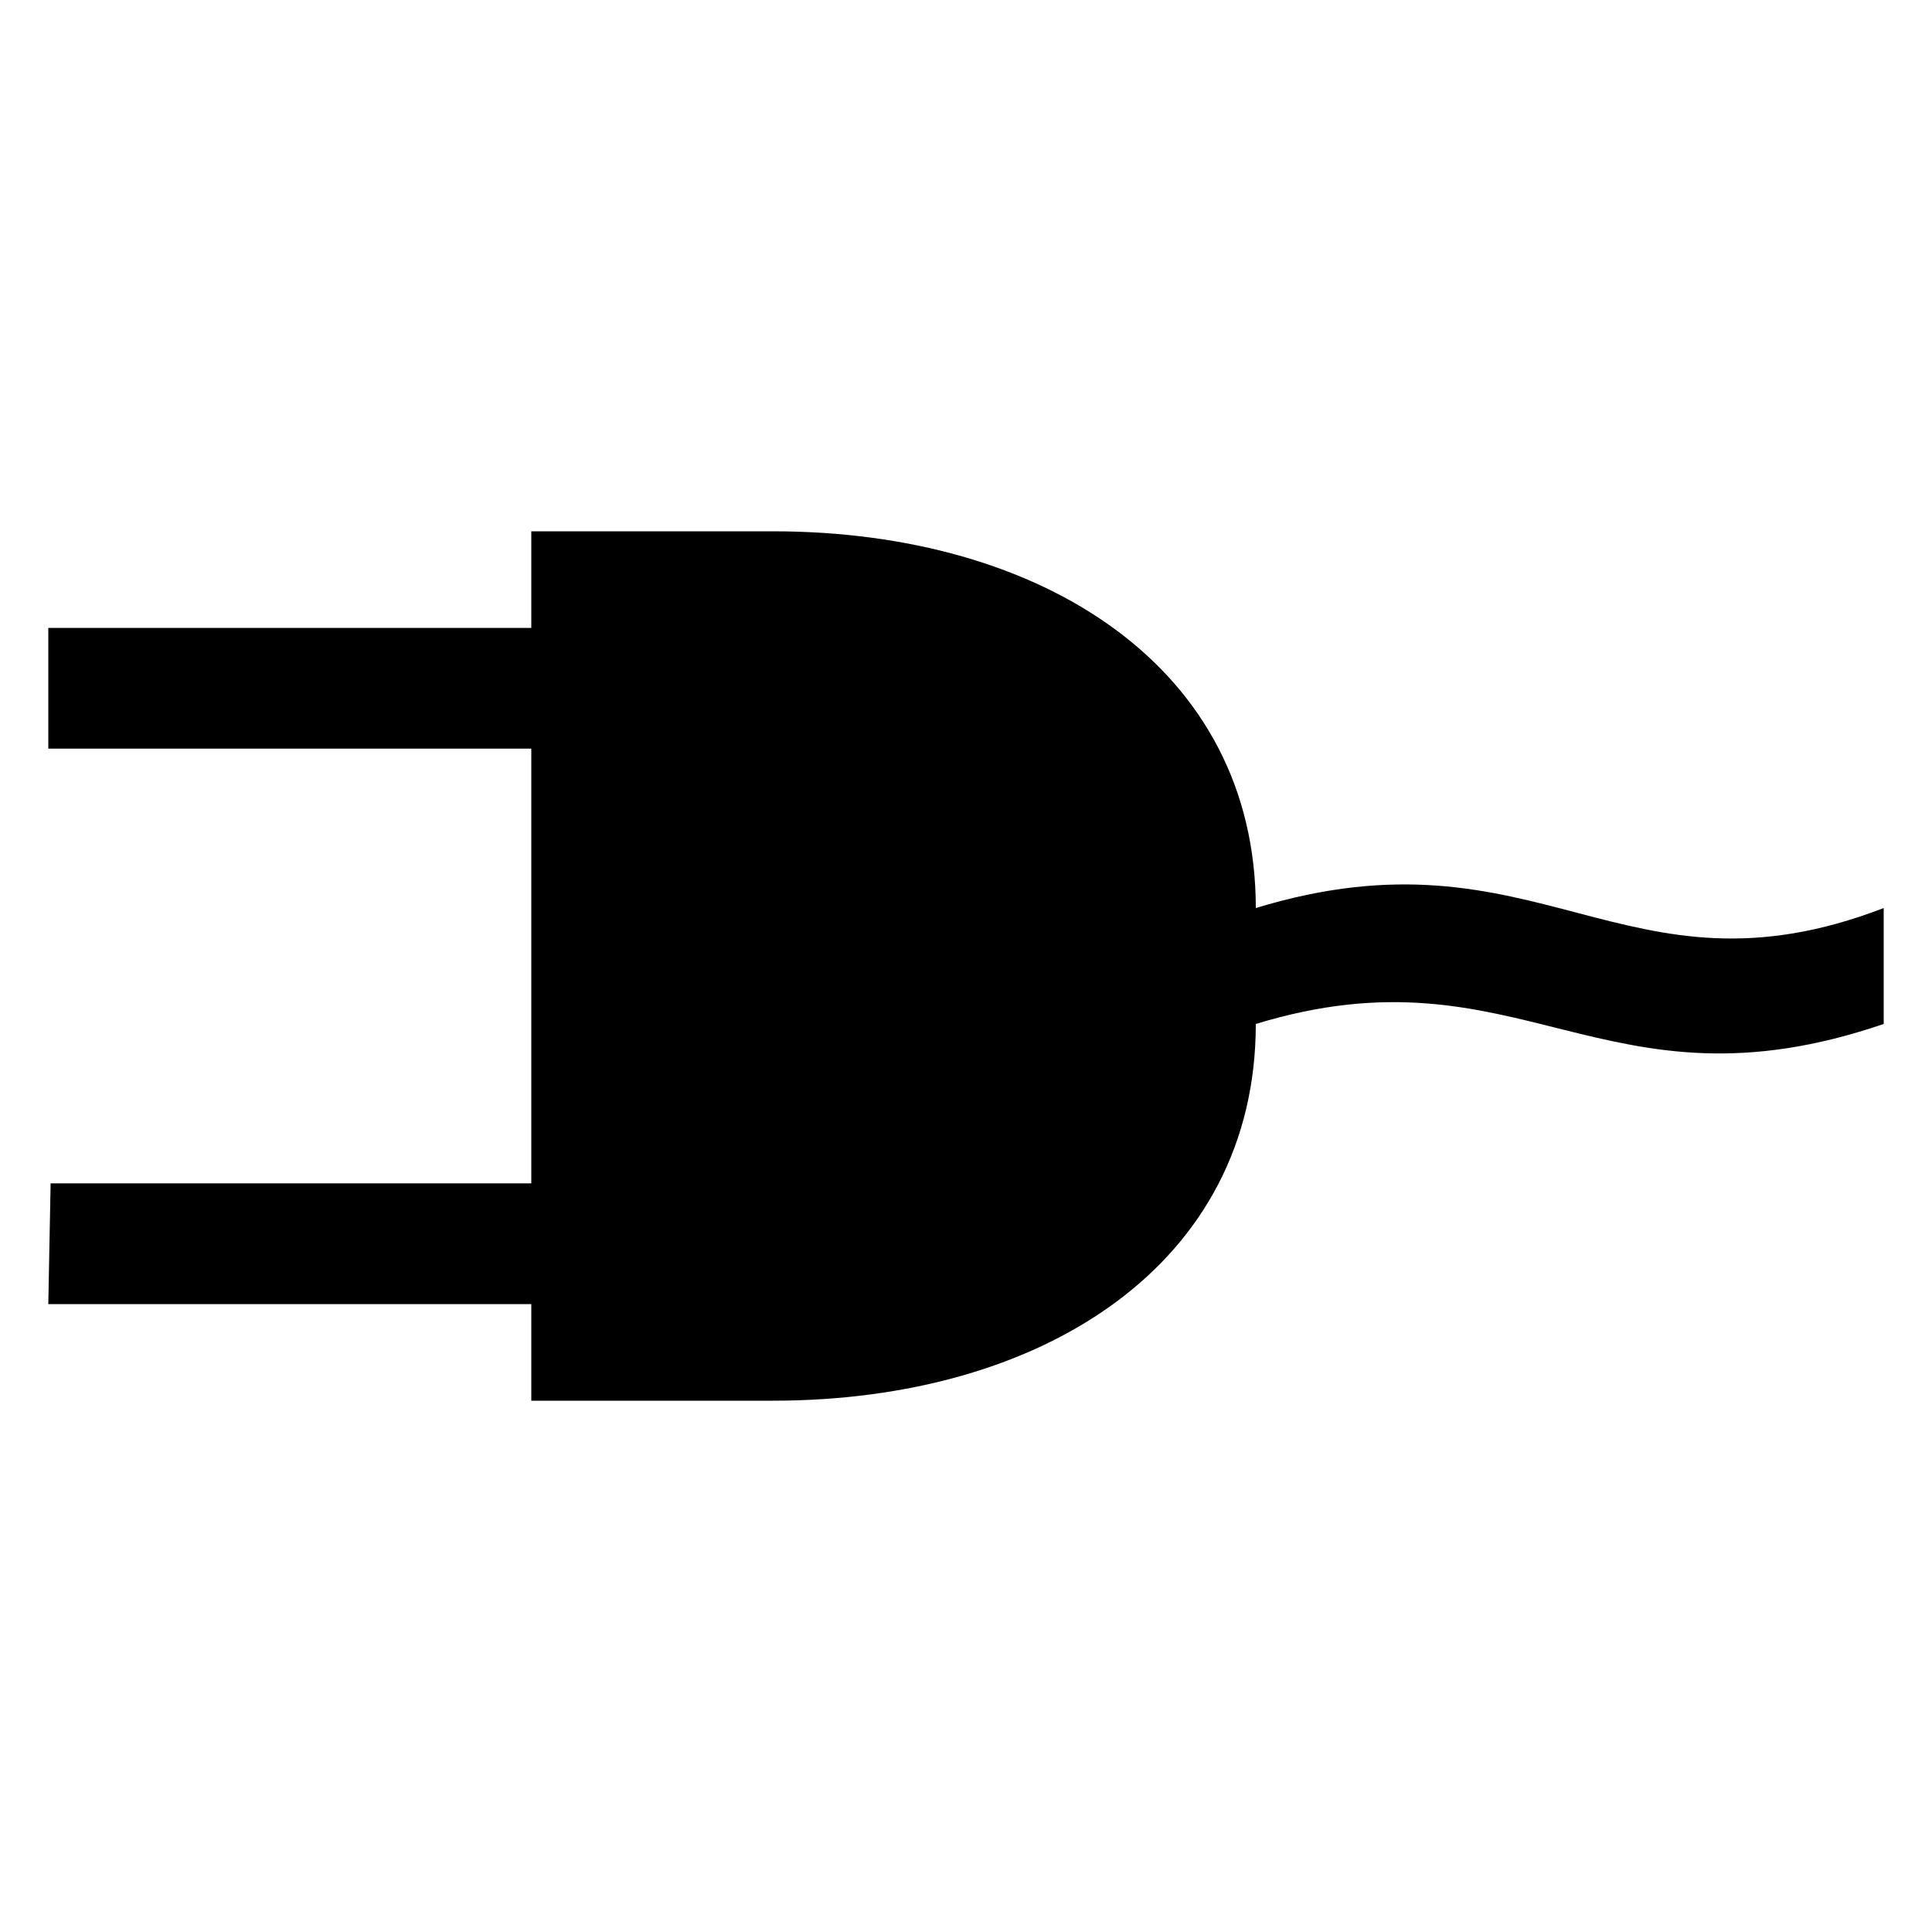 <svg xmlns="http://www.w3.org/2000/svg" width="20" height="20"><path d="M13 9.4c0-2.485-2.204-3.9-5-3.9H5.5v1h-5v1.25h5v4.5H.524L.5 13.5h5v1H8c2.796 0 5-1.415 5-3.9 2.742-.837 3.586.996 6.5 0V9.4c-2.696 1.038-3.561-.896-6.5 0z" /></svg>